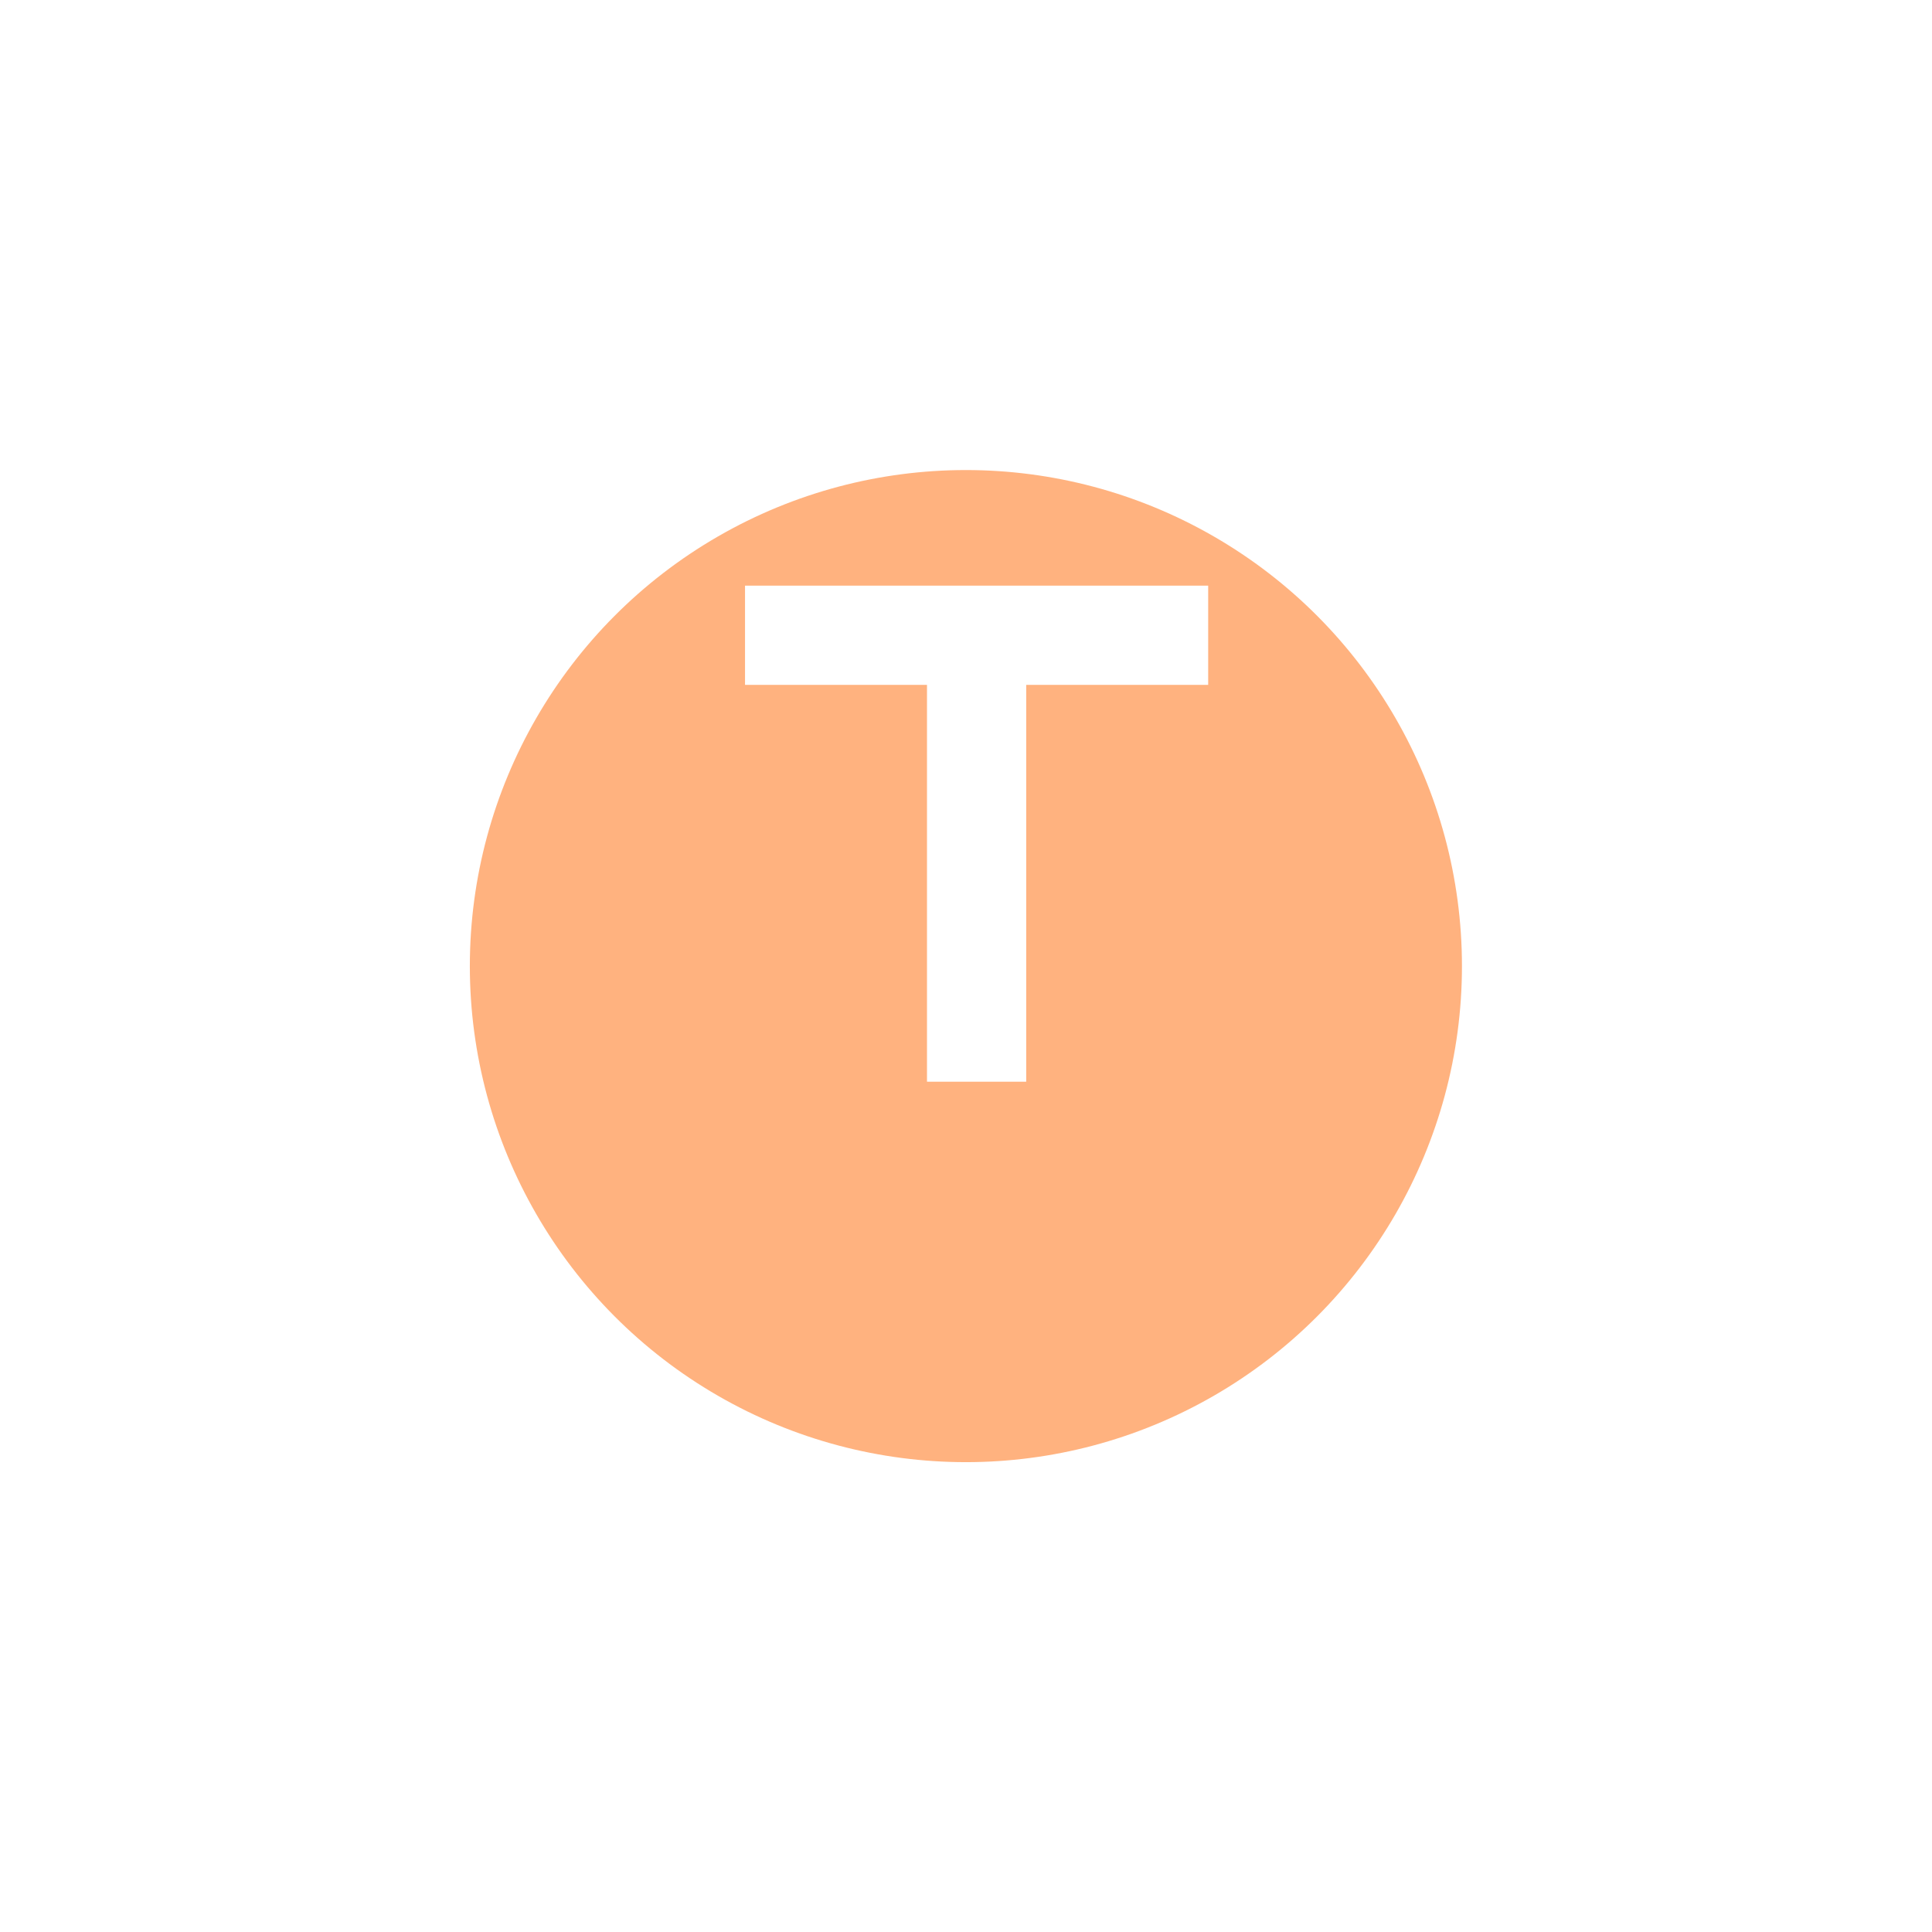 <svg xmlns="http://www.w3.org/2000/svg" xmlns:xlink="http://www.w3.org/1999/xlink" width="37" height="37" viewBox="0 0 37 37">
  <defs>
    <filter id="Ellipse_677" x="0" y="0" width="37" height="37" filterUnits="userSpaceOnUse">
      <feOffset dy="3" input="SourceAlpha"/>
      <feGaussianBlur stdDeviation="3" result="blur"/>
      <feFlood flood-opacity="0.161"/>
      <feComposite operator="in" in2="blur"/>
      <feComposite in="SourceGraphic"/>
    </filter>
  </defs>
  <g id="Group_15558" data-name="Group 15558" transform="translate(-160.402 -411.958)">
    <g transform="matrix(1, 0, 0, 1, 160.4, 411.96)" filter="url(#Ellipse_677)">
      <circle id="Ellipse_677-2" data-name="Ellipse 677" cx="9.5" cy="9.5" r="9.5" transform="translate(9 6)" fill="#f60" opacity="0.5"/>
    </g>
    <path id="Icon_material-title" data-name="Icon material-title" d="M7.5,6V7.9h3.485v7.6h1.9V7.9H16.37V6Z" transform="translate(167.17 417.174)" fill="#fff"/>
  </g>
</svg>

